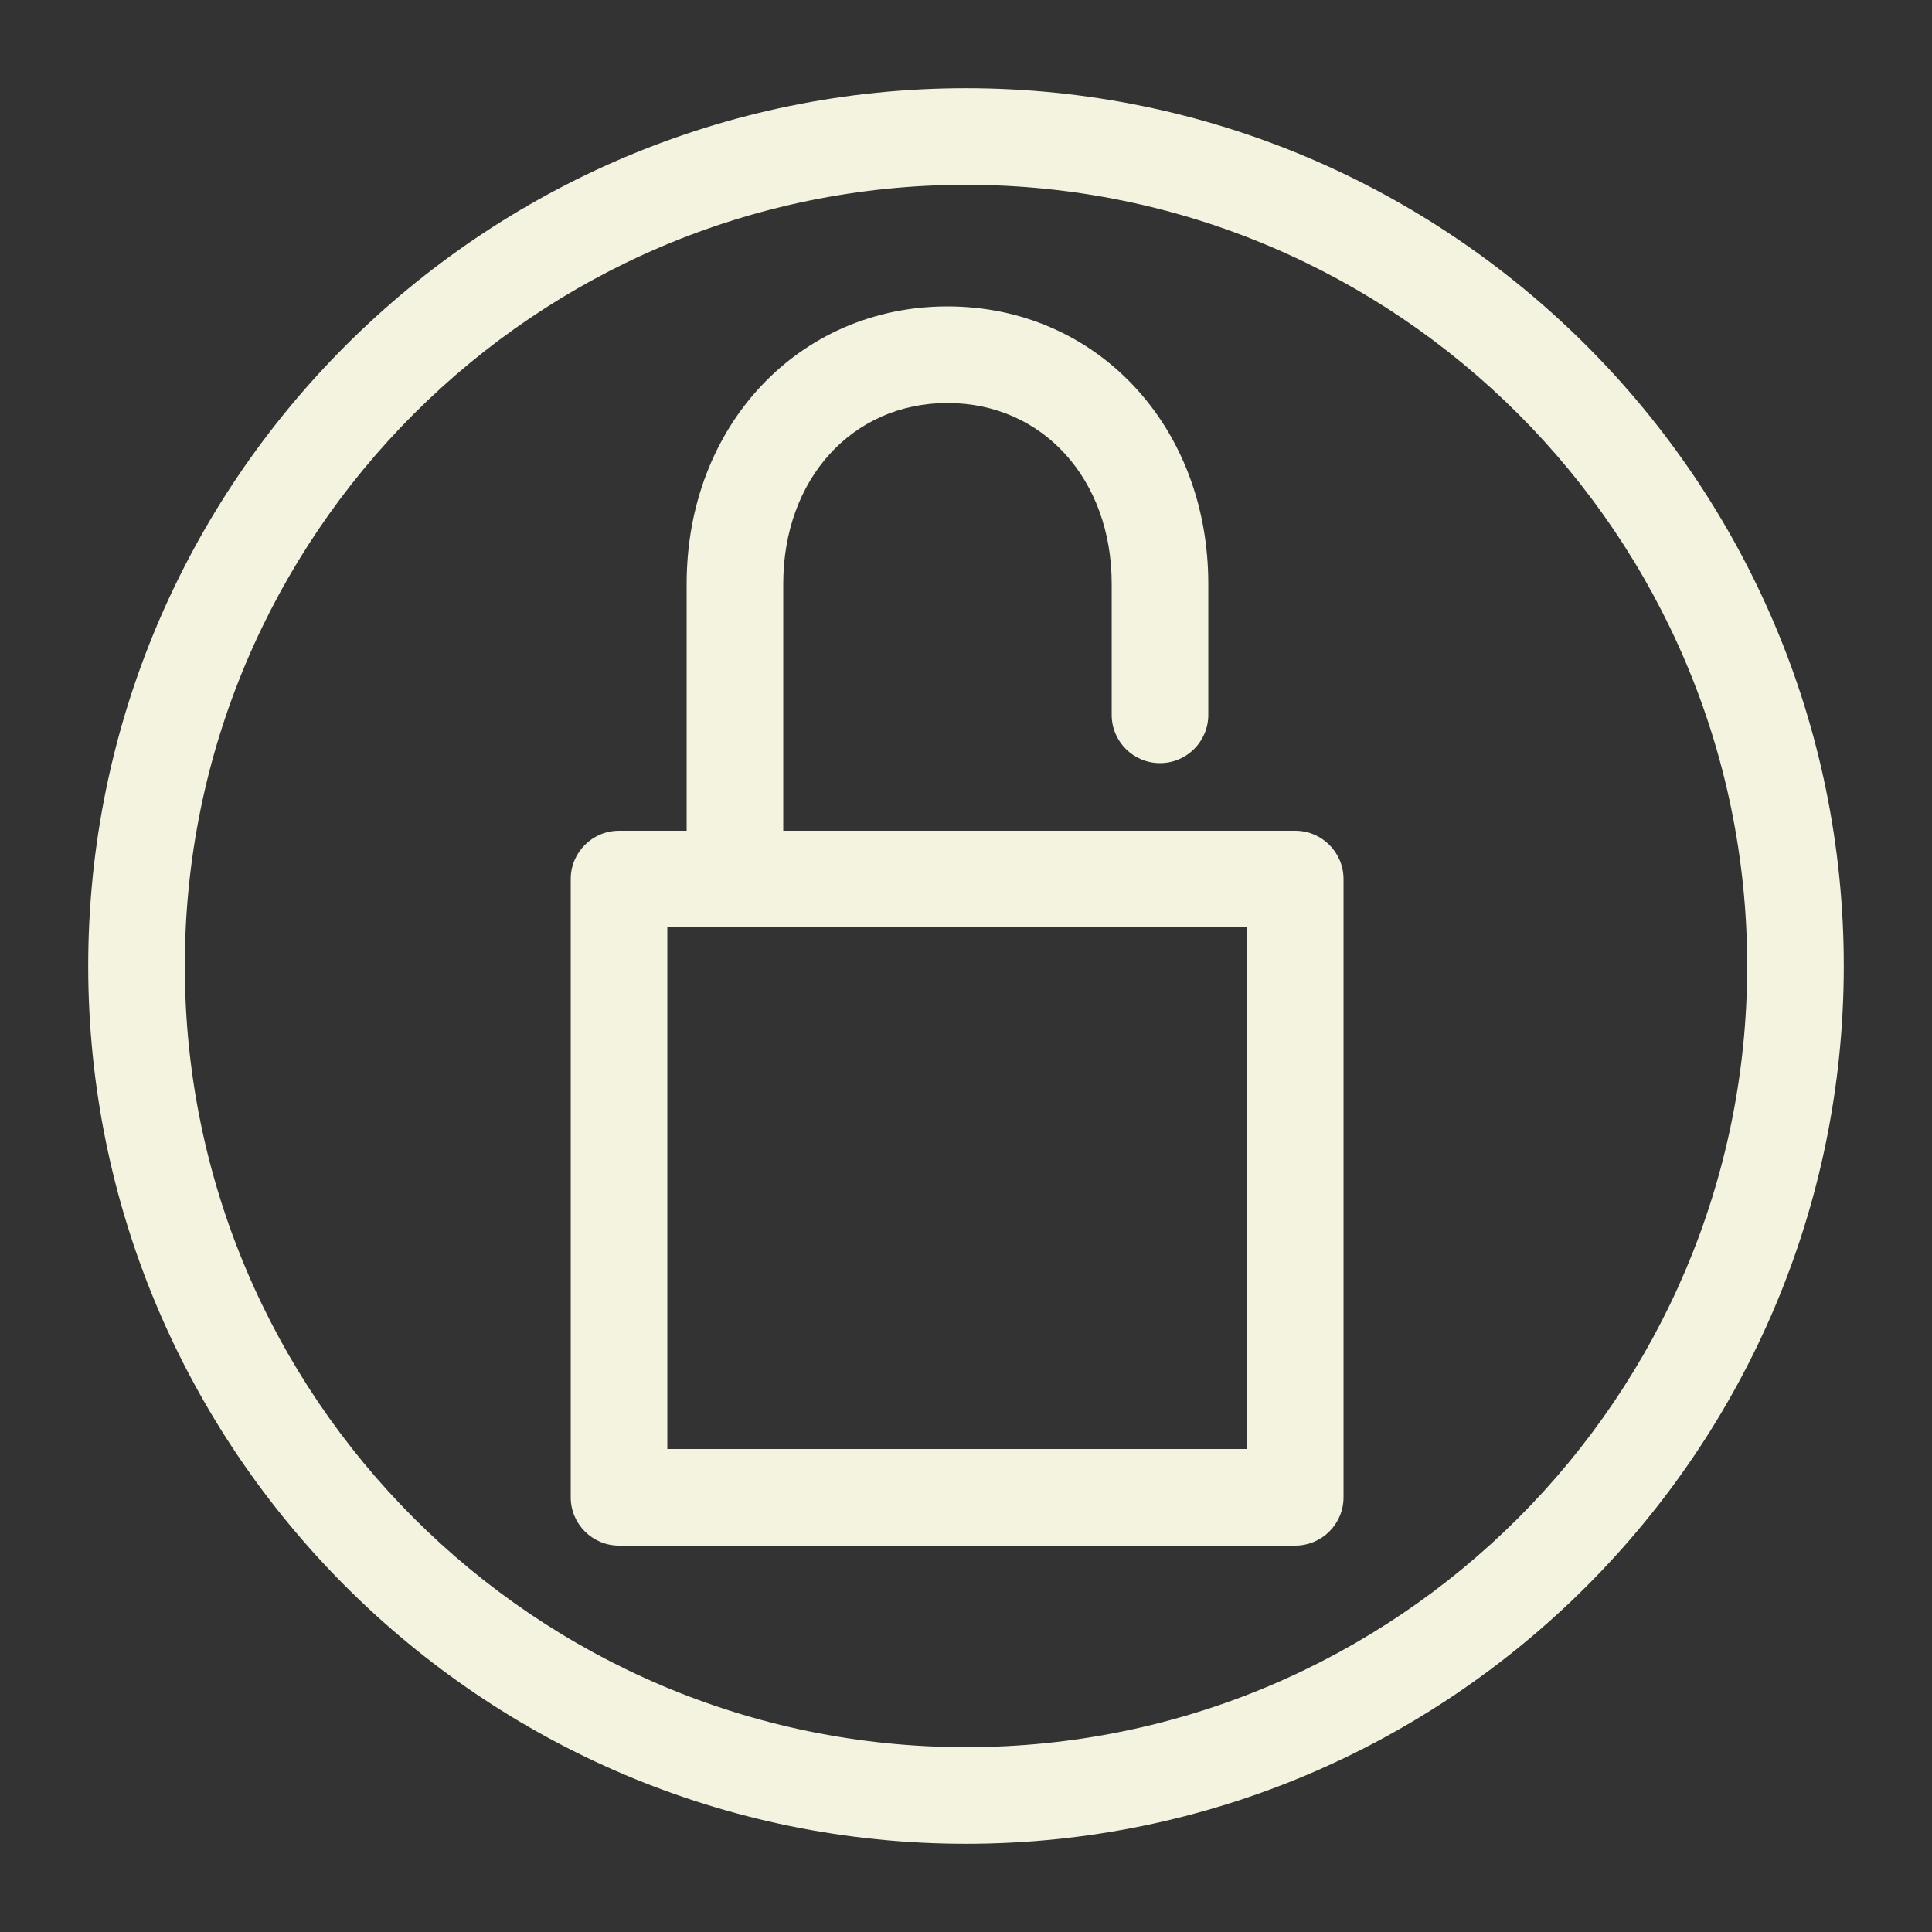 <?xml version="1.0" encoding="utf-8"?>
<!-- Generator: Adobe Illustrator 15.0.0, SVG Export Plug-In . SVG Version: 6.00 Build 0)  -->
<!DOCTYPE svg PUBLIC "-//W3C//DTD SVG 1.1//EN" "http://www.w3.org/Graphics/SVG/1.1/DTD/svg11.dtd">
<svg version="1.1" id="Layer_1" xmlns="http://www.w3.org/2000/svg" xmlns:xlink="http://www.w3.org/1999/xlink" x="0px" y="0px"
	 width="100px" height="100px" viewBox="0 0 100 100" enable-background="new 0 0 100 100" xml:space="preserve">
<rect x="0" y="0" width="100" height="100" fill="#333333" stroke="none"/>
<g>
	<path fill="#F3F3E0" d="M50,4.566c-25.052,0-45.434,20.381-45.434,45.433c0,25.053,20.381,45.435,45.434,45.435
		s45.434-20.382,45.434-45.435C95.436,24.947,75.053,4.566,50,4.566z M50,90.434c-22.295,0-40.434-18.139-40.434-40.435
		C9.566,27.705,27.705,9.566,50,9.566s40.434,18.138,40.434,40.433C90.436,72.295,72.296,90.434,50,90.434z"/>
	<path fill="#F3F3E0" d="M67.041,43h-26.5V30.217c0-5.423,3.575-9.357,8.5-9.357s8.5,3.936,8.5,9.357V37c0,1.381,1.119,2.5,2.5,2.5
		s2.5-1.119,2.5-2.5v-6.783c0-8.186-5.805-14.357-13.5-14.357s-13.5,6.172-13.5,14.357V43h-3.5c-1.381,0-2.5,1.119-2.5,2.5v32
		c0,1.381,1.119,2.5,2.5,2.5h35c1.381,0,2.5-1.119,2.5-2.5v-32C69.541,44.119,68.422,43,67.041,43z M64.541,75h-30V48h30V75z"/>
</g>
</svg>
